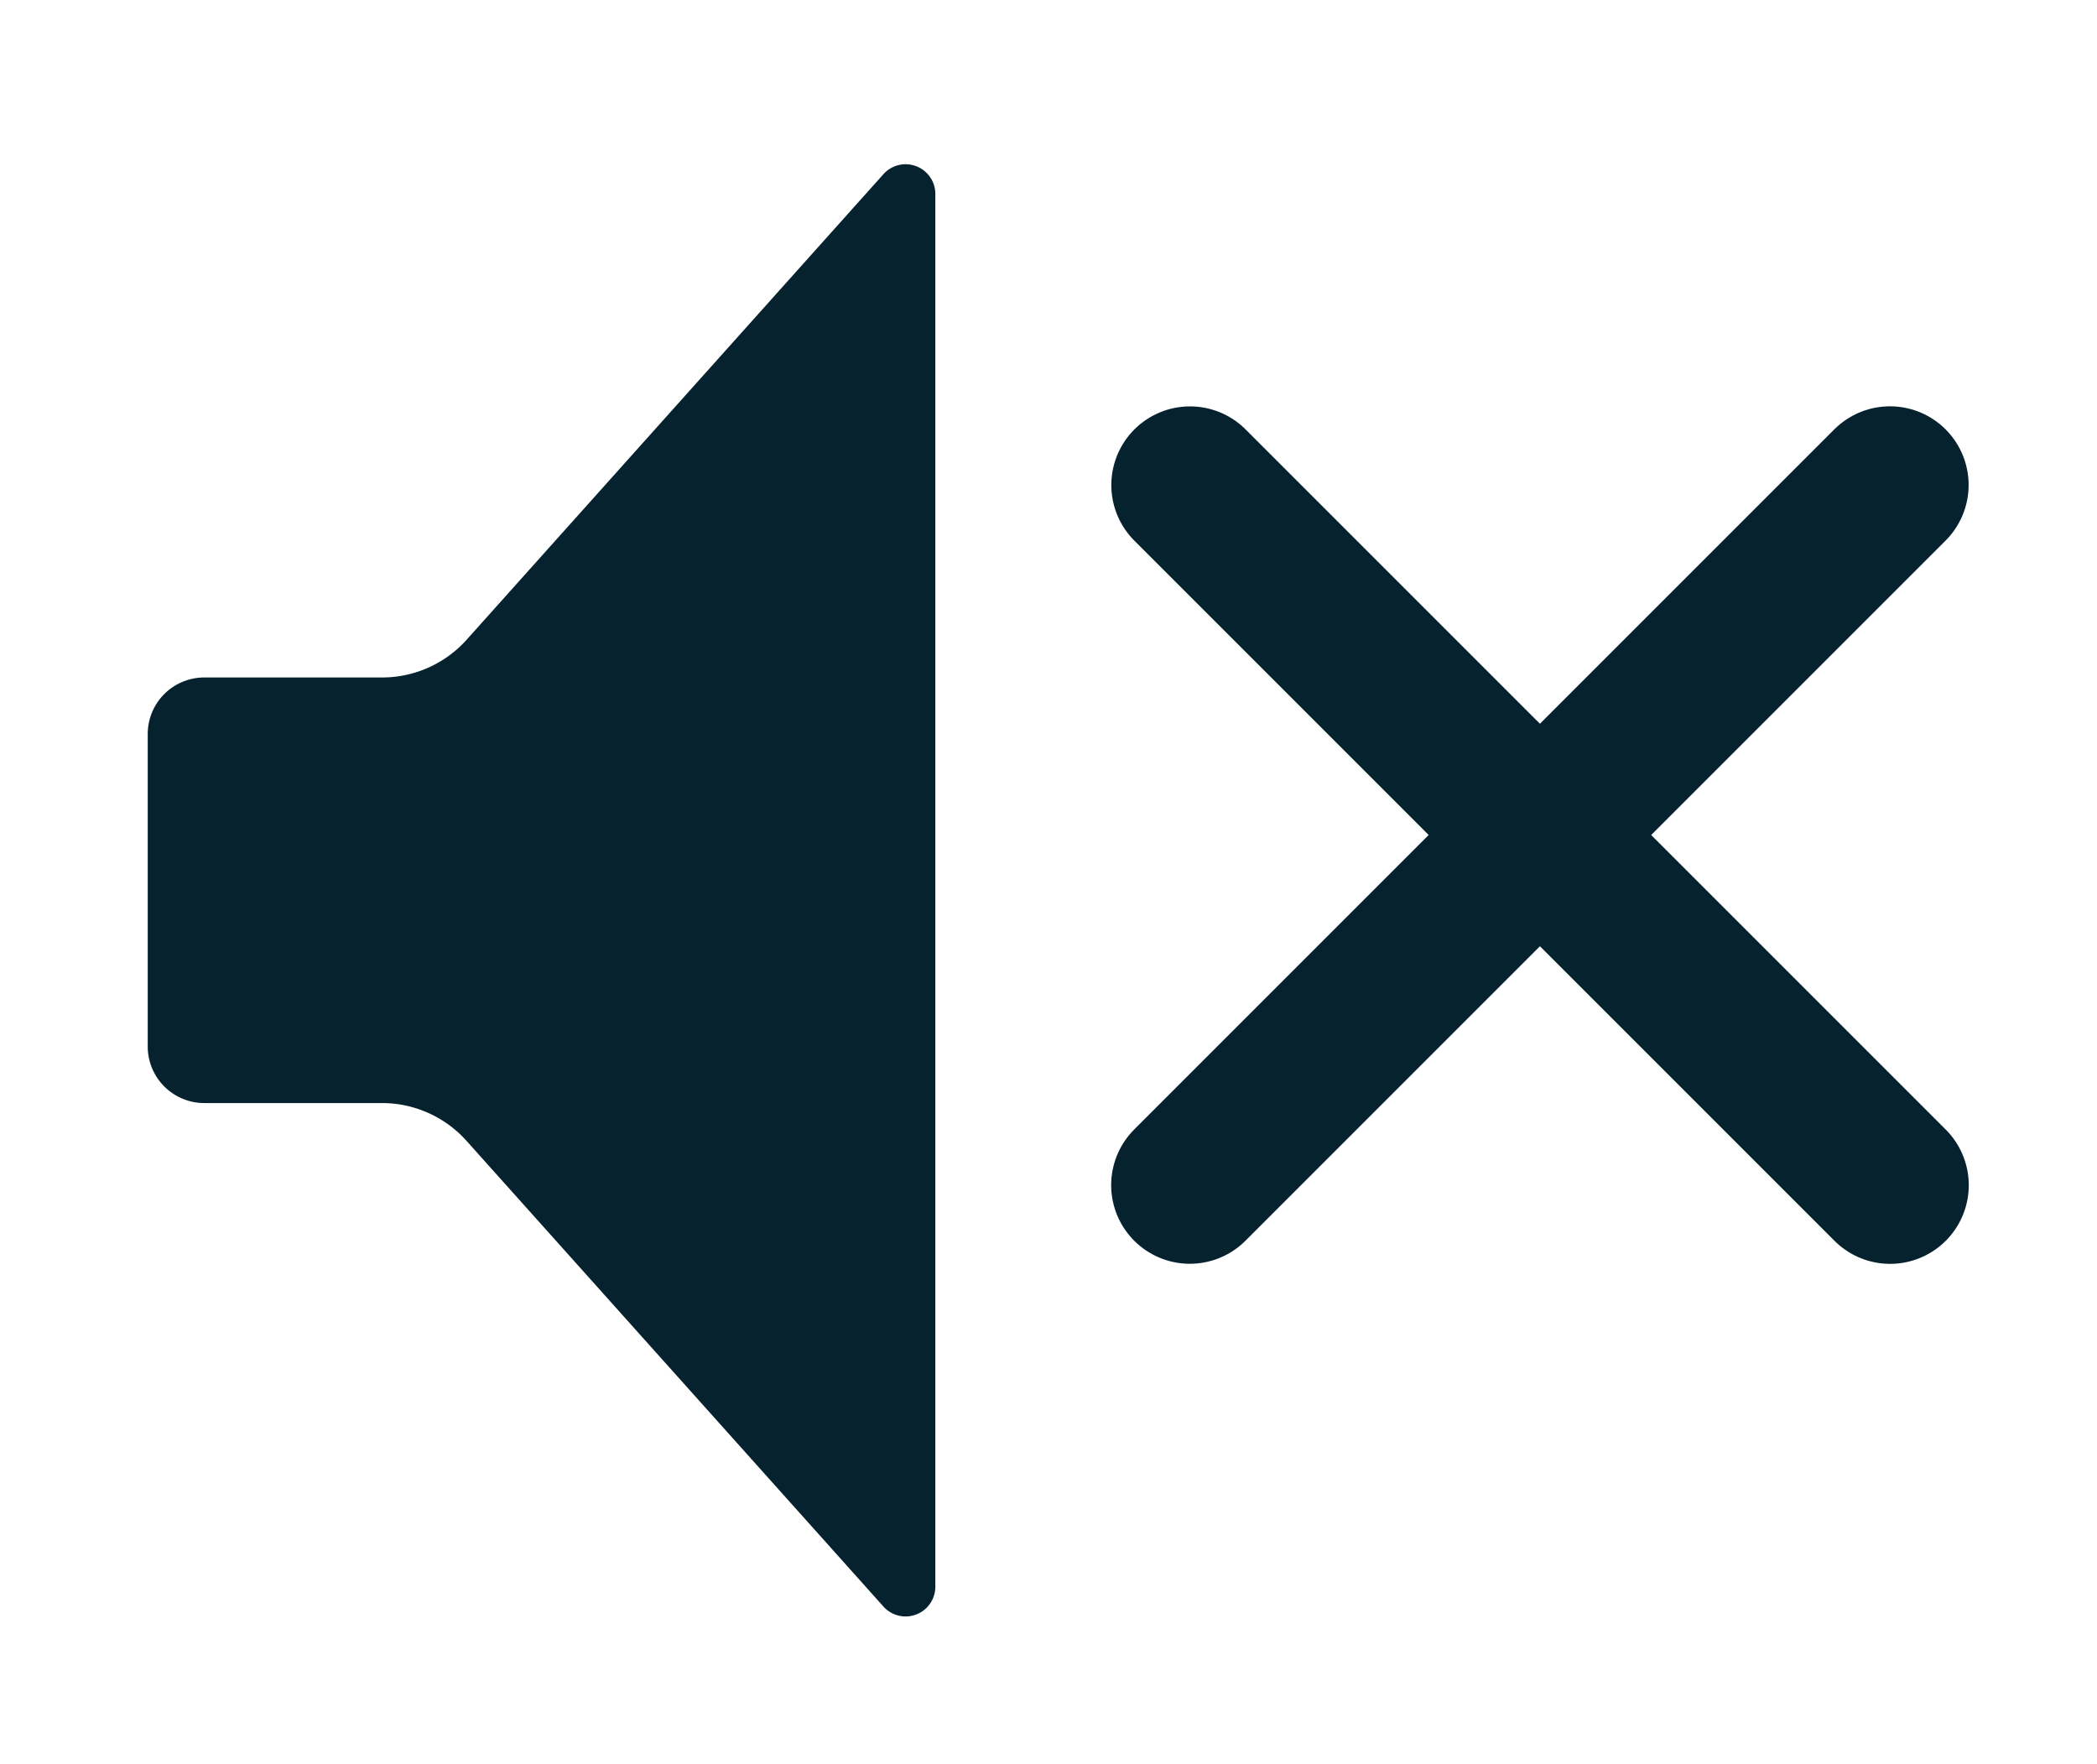 <svg xmlns="http://www.w3.org/2000/svg" xmlns:xlink="http://www.w3.org/1999/xlink" width="26.657" height="22.427" viewBox="0 0 26.657 22.427">
  <defs>
    <clipPath id="clip-path">
      <rect id="Rectangle_1190" data-name="Rectangle 1190" width="26.657" height="22.427" fill="none" stroke="#414141" stroke-width="2"/>
    </clipPath>
  </defs>
  <g id="Group_4798" data-name="Group 4798" clip-path="url(#clip-path)">
    <path id="Path_1680" data-name="Path 1680" d="M9.854,1.218l-5.3,5.92a1.442,1.442,0,0,1-1.074.48H1.219A.719.719,0,0,0,.5,8.337v3.972a.719.719,0,0,0,.719.719H3.478a1.442,1.442,0,0,1,1.074.48l5.3,5.92a.378.378,0,0,0,.66-.252V1.47A.378.378,0,0,0,9.854,1.218Z" transform="translate(1.378 0.994)" fill="#05222e"/>
    <path id="Path_1684" data-name="Path 1684" d="M14.647,3.294l8.9,8.9" transform="translate(0.48 2.872)" fill="none" stroke="#05222e" stroke-linecap="round" stroke-width="2"/>
    <path id="Path_1685" data-name="Path 1685" d="M0,0,8.9,8.9" transform="translate(24.025 6.165) rotate(90)" fill="none" stroke="#05222e" stroke-linecap="round" stroke-width="2"/>
  </g>
</svg>
